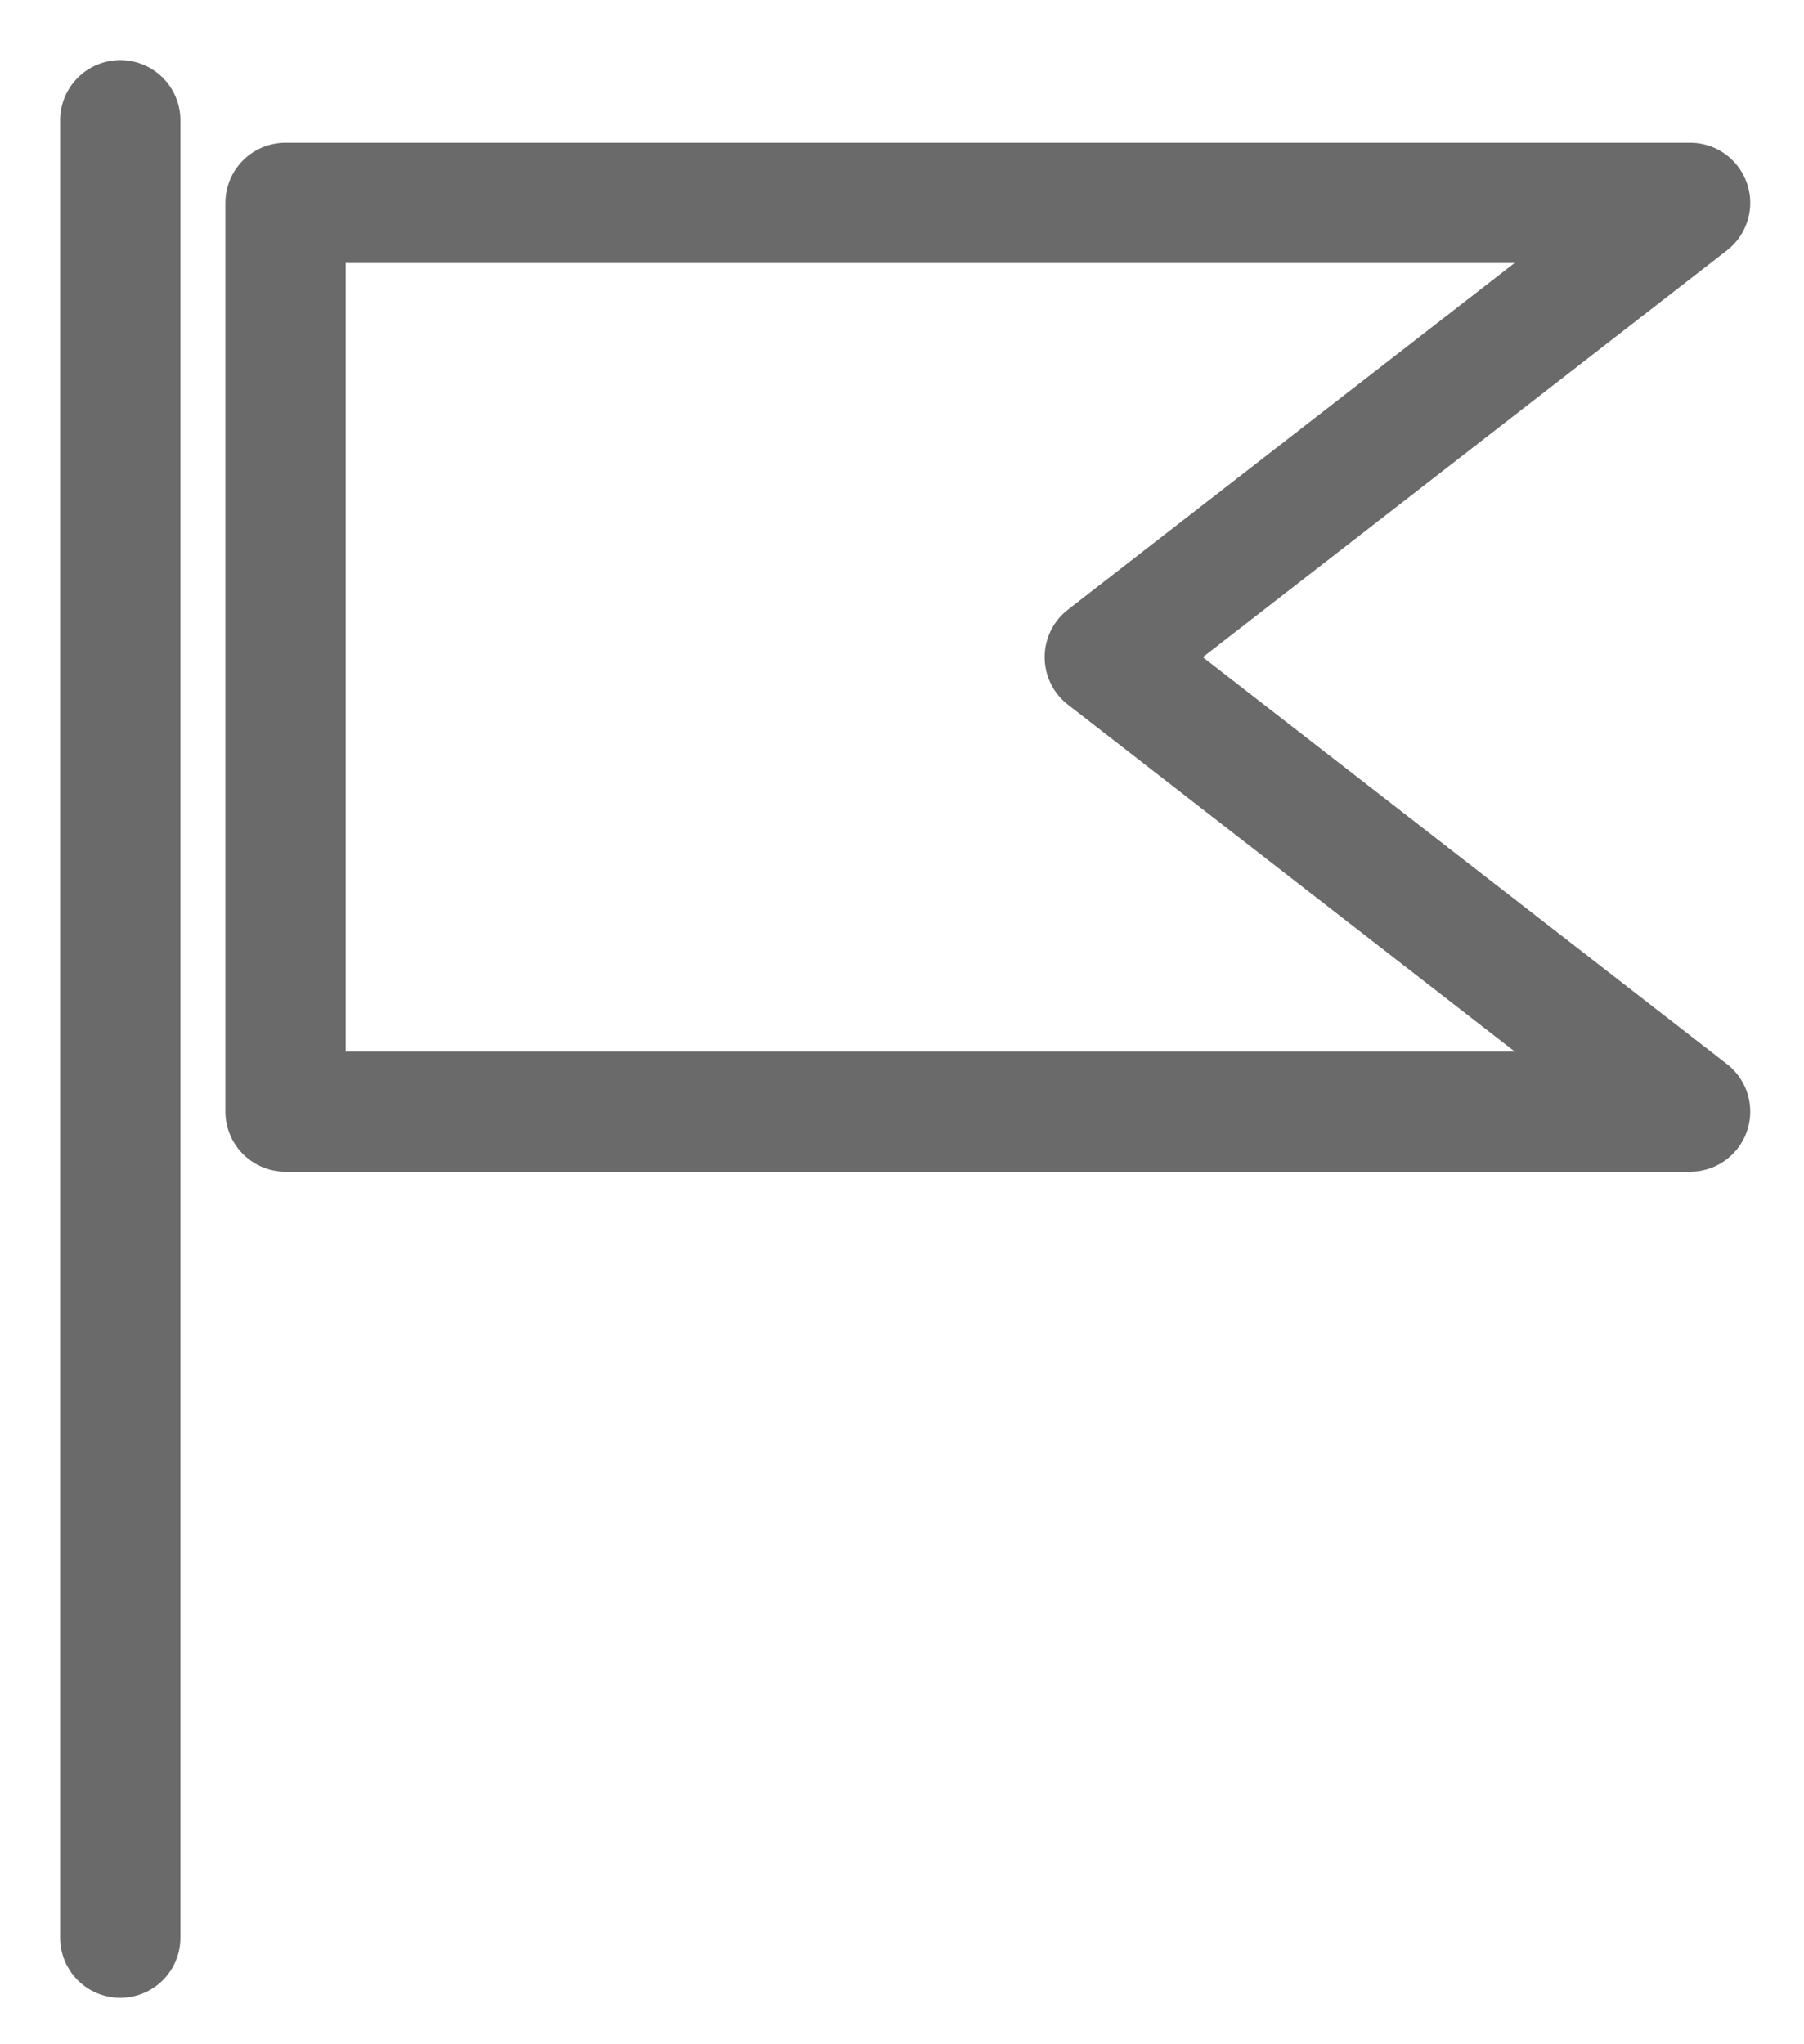 <?xml version="1.0" encoding="UTF-8" standalone="no"?>
<svg width="15px" height="17px" viewBox="0 0 15 17" version="1.1" xmlns="http://www.w3.org/2000/svg" xmlns:xlink="http://www.w3.org/1999/xlink">
    <!-- Generator: Sketch 40.2 (33826) - http://www.bohemiancoding.com/sketch -->
    <title>Icon_UserBack</title>
    <desc>Created with Sketch.</desc>
    <defs></defs>
    <g id="Symbols" stroke="none" stroke-width="1" fill="none" fill-rule="evenodd" stroke-linecap="round" stroke-linejoin="round">
        <g id="Kickstarter_CommitStatus" transform="translate(-2, -2)" stroke="#6A6A6A">
            <g id="Group" transform="translate(3, 0)">
                <g id="Icon_UserBack" transform="translate(0, 3)">
                    <polygon id="Stroke-57" points="13.053 8.244 1.374 8.244 1.374 0.687 13.053 0.687 8.186 4.465"></polygon>
                    <path d="M0,0 L0,15.114" id="Stroke-58"></path>
                </g>
            </g>
        </g>
    </g>
</svg>